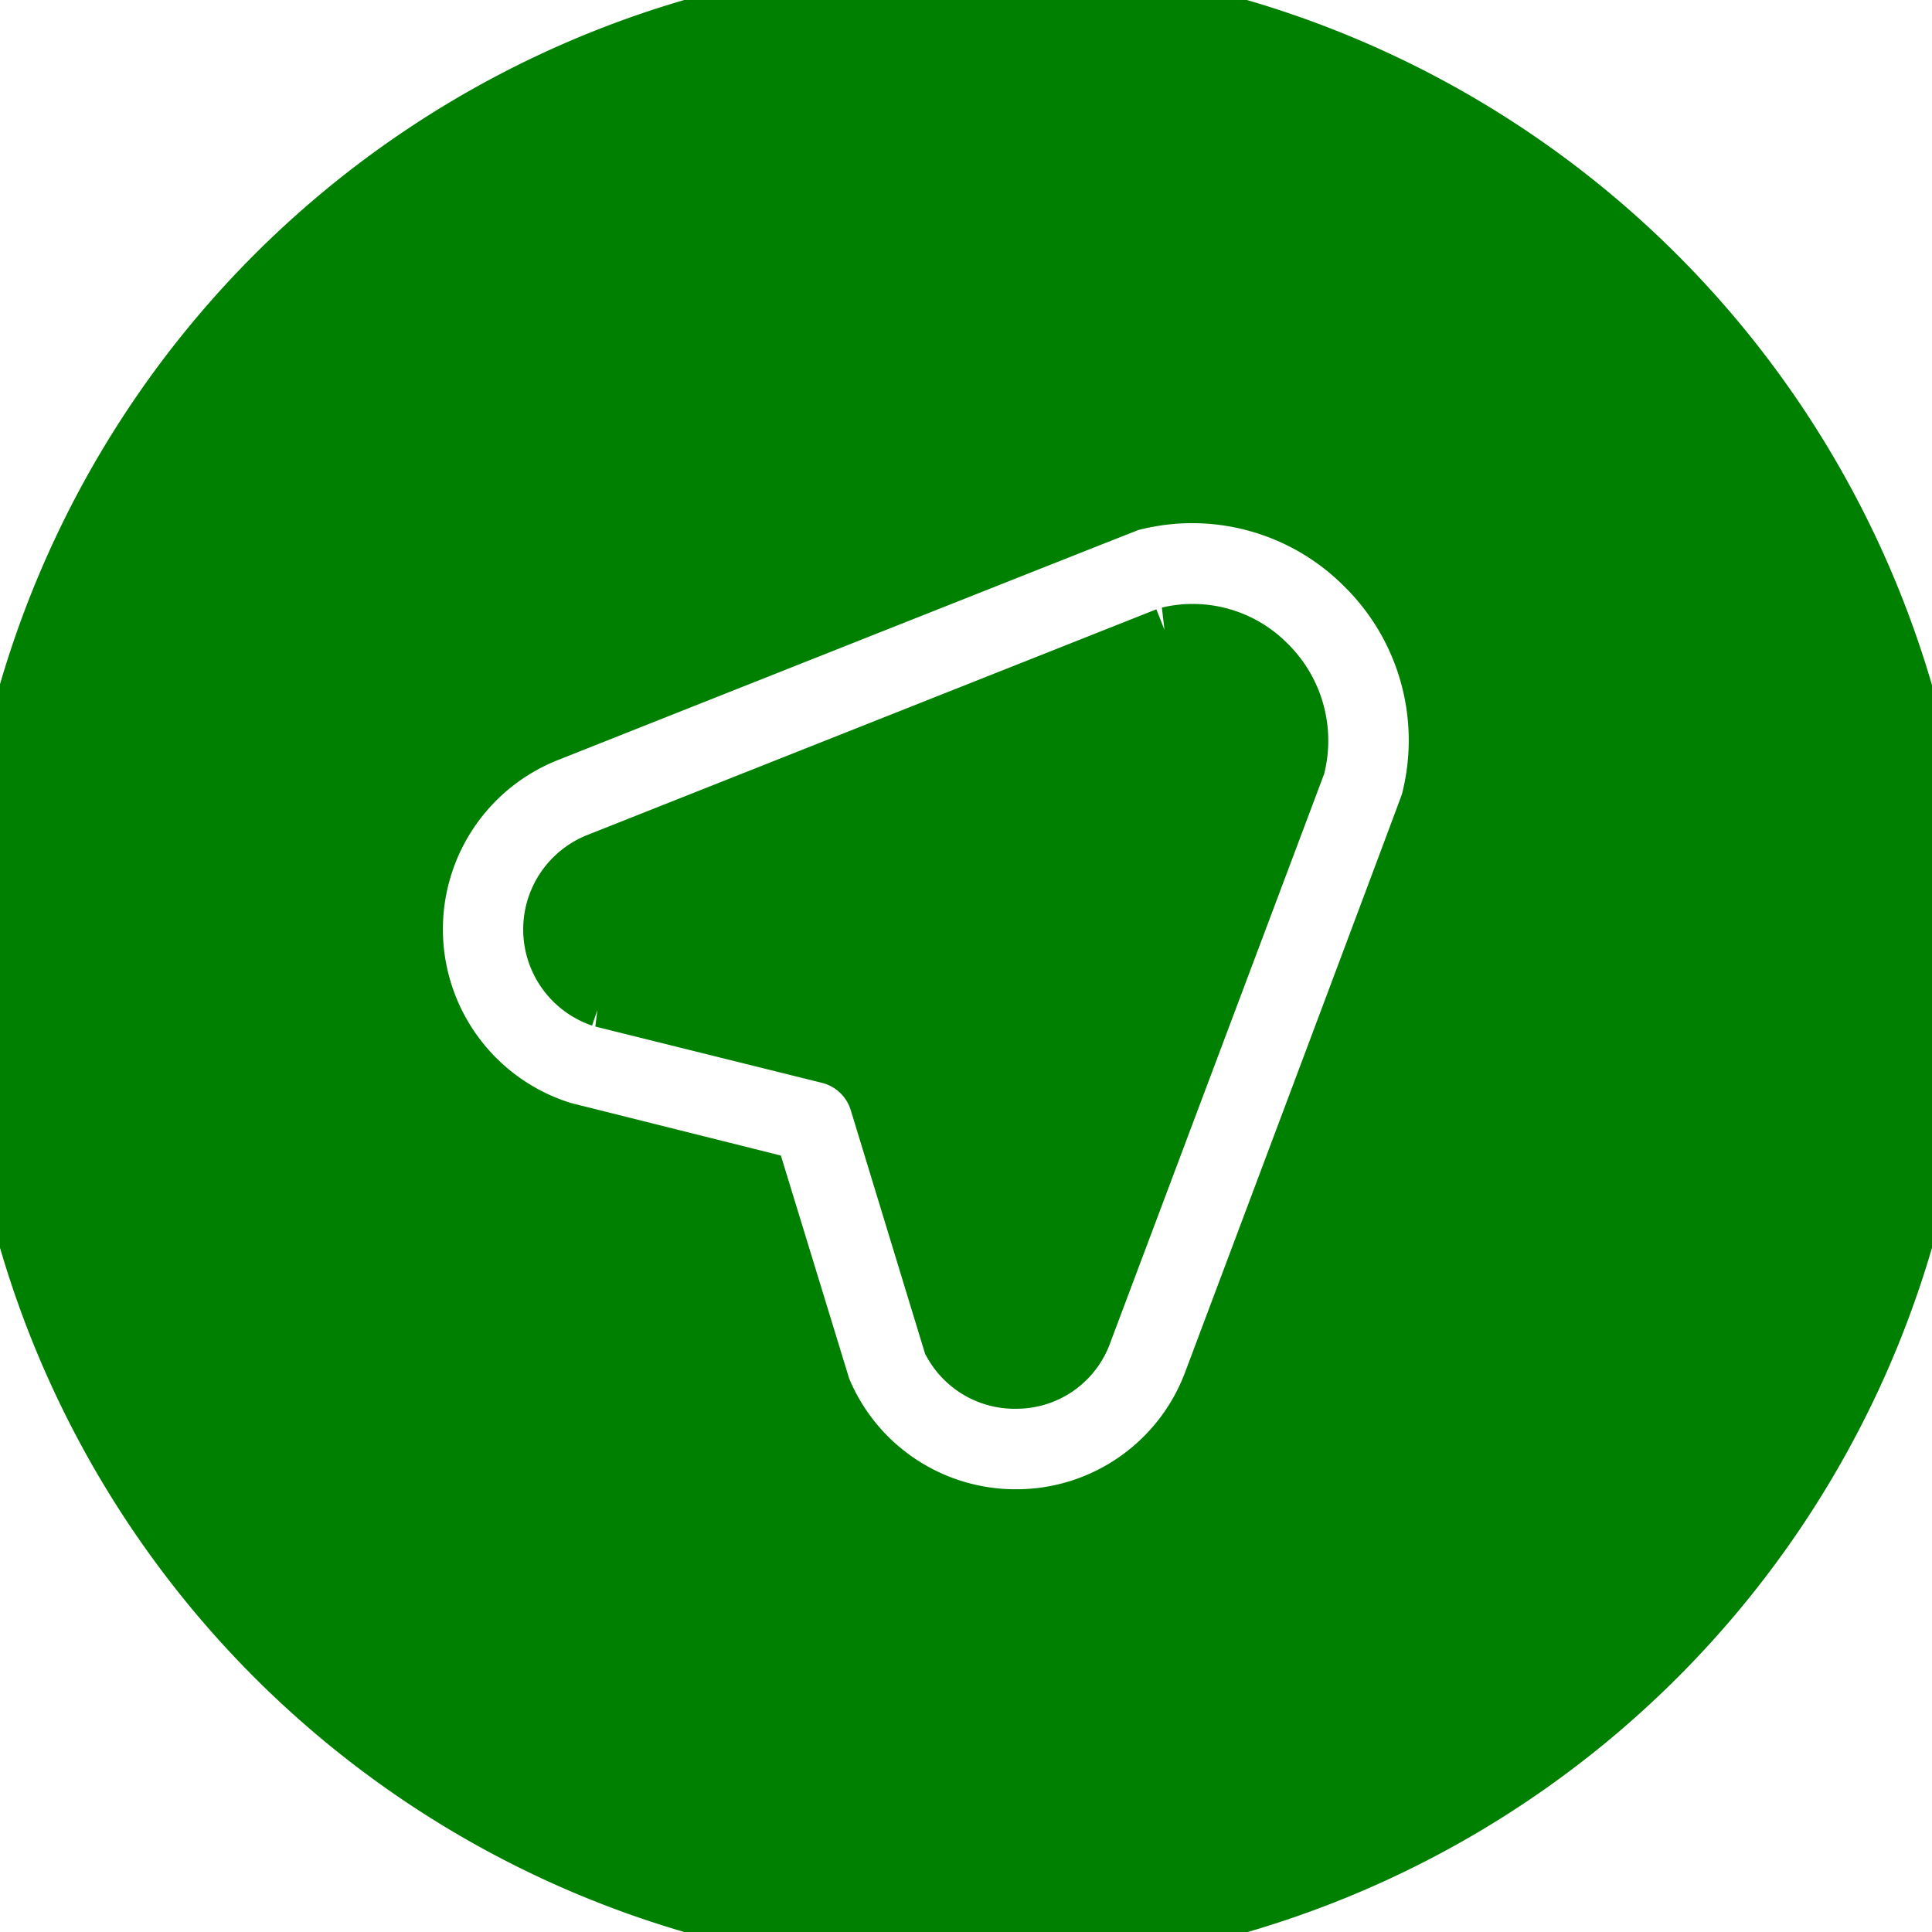 <?xml version="1.0" encoding="UTF-8"?>
<svg xmlns="http://www.w3.org/2000/svg" id="Layer_1" data-name="Layer 1" viewBox="0 0 24 24" width="512" height="512"><path d="M15.643,8.35a1.19,1.19,0,0,1,.327,1.117L13.322,16.51a.738.738,0,0,1-.692.49.747.747,0,0,1-.675-.378l-.908-2.976a1,1,0,0,0-.713-.679l-2.818-.7a.762.762,0,0,1-.027-1.433l7.06-2.8A1.156,1.156,0,0,1,15.643,8.35ZM24,12A12,12,0,1,1,12,0,12.013,12.013,0,0,1,24,12ZM17.053,6.932a3.163,3.163,0,0,0-3.066-.824c-.039.011-7.228,2.864-7.228,2.864a2.76,2.76,0,0,0,.2,5.212l2.346.587.773,2.524A2.739,2.739,0,0,0,12.617,19h.044a2.738,2.738,0,0,0,2.532-1.786s2.693-7.165,2.7-7.2A3.18,3.18,0,0,0,17.053,6.932Z" stroke="green" fill="green"/></svg>
